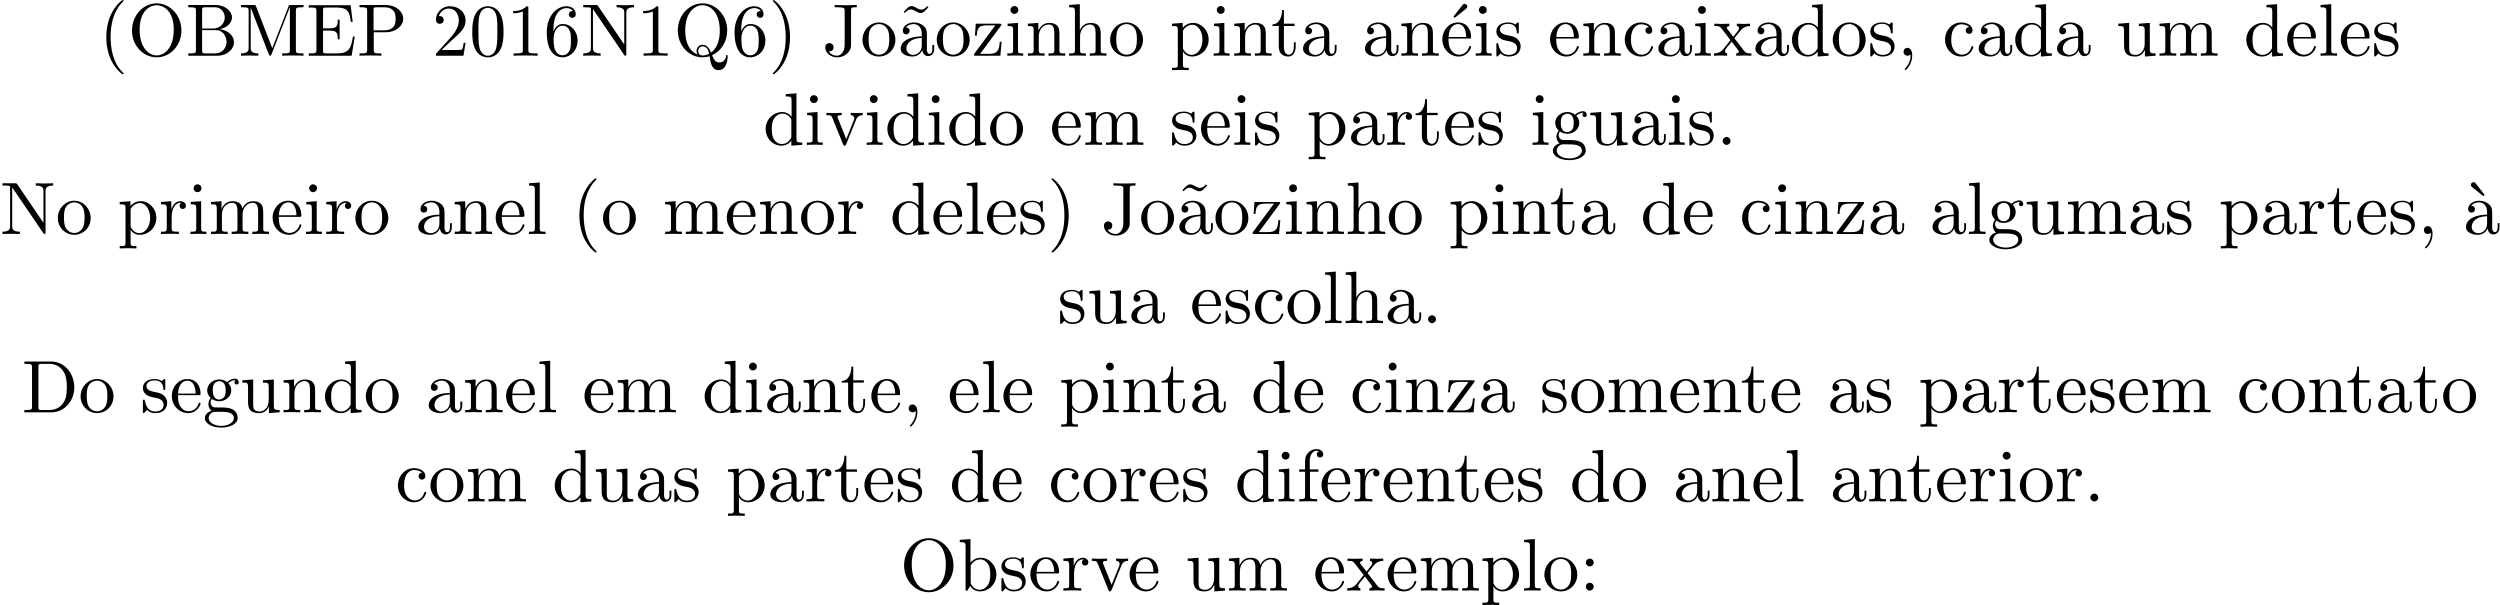 <?xml version='1.0' encoding='UTF-8'?>
<!-- This file was generated by dvisvgm 3.0.3 -->
<svg version='1.1' xmlns='http://www.w3.org/2000/svg' xmlns:xlink='http://www.w3.org/1999/xlink' width='335.271pt' height='81.14pt' viewBox='4.22 -79.203 335.271 81.14'>
<defs>
<path id='g0-18' d='M2.74-5.081L2.919-5.25L1.724-6.785C1.694-6.824 1.584-6.954 1.425-6.954C1.245-6.954 1.066-6.775 1.066-6.595C1.066-6.476 1.136-6.376 1.235-6.296L2.74-5.081Z'/>
<path id='g0-19' d='M3.736-6.296C3.826-6.366 3.905-6.476 3.905-6.595C3.905-6.775 3.726-6.954 3.547-6.954C3.397-6.954 3.288-6.844 3.248-6.785L2.052-5.26L2.222-5.081L3.736-6.296Z'/>
<path id='g0-40' d='M3.298 2.391C3.298 2.361 3.298 2.341 3.128 2.172C1.883 .917 1.564-.966 1.564-2.491C1.564-4.224 1.943-5.958 3.168-7.203C3.298-7.323 3.298-7.342 3.298-7.372C3.298-7.442 3.258-7.472 3.198-7.472C3.098-7.472 2.202-6.795 1.614-5.529C1.106-4.433 .986-3.328 .986-2.491C.986-1.714 1.096-.508 1.644 .618C2.242 1.843 3.098 2.491 3.198 2.491C3.258 2.491 3.298 2.461 3.298 2.391Z'/>
<path id='g0-41' d='M2.879-2.491C2.879-3.268 2.77-4.473 2.222-5.599C1.624-6.824 .767-7.472 .667-7.472C.608-7.472 .568-7.432 .568-7.372C.568-7.342 .568-7.323 .757-7.143C1.733-6.157 2.301-4.573 2.301-2.491C2.301-.787 1.933 .966 .697 2.222C.568 2.341 .568 2.361 .568 2.391C.568 2.451 .608 2.491 .667 2.491C.767 2.491 1.664 1.813 2.252 .548C2.76-.548 2.879-1.654 2.879-2.491Z'/>
<path id='g0-44' d='M2.022-.01C2.022-.648 1.783-1.056 1.385-1.056C1.036-1.056 .857-.787 .857-.528S1.026 0 1.385 0C1.544 0 1.664-.06 1.763-.139L1.783-.159C1.793-.159 1.803-.149 1.803-.01C1.803 .628 1.524 1.235 1.086 1.704C1.026 1.763 1.016 1.773 1.016 1.813C1.016 1.883 1.066 1.923 1.116 1.923C1.235 1.923 2.022 1.136 2.022-.01Z'/>
<path id='g0-46' d='M1.913-.528C1.913-.817 1.674-1.056 1.385-1.056S.857-.817 .857-.528S1.096 0 1.385 0S1.913-.239 1.913-.528Z'/>
<path id='g0-48' d='M4.583-3.188C4.583-3.985 4.533-4.782 4.184-5.519C3.726-6.476 2.909-6.635 2.491-6.635C1.893-6.635 1.166-6.376 .757-5.45C.438-4.762 .389-3.985 .389-3.188C.389-2.441 .428-1.544 .837-.787C1.265 .02 1.993 .219 2.481 .219C3.019 .219 3.776 .01 4.214-.936C4.533-1.624 4.583-2.401 4.583-3.188ZM2.481 0C2.092 0 1.504-.249 1.325-1.205C1.215-1.803 1.215-2.72 1.215-3.308C1.215-3.945 1.215-4.603 1.295-5.141C1.484-6.326 2.232-6.416 2.481-6.416C2.809-6.416 3.467-6.237 3.656-5.25C3.756-4.692 3.756-3.935 3.756-3.308C3.756-2.56 3.756-1.883 3.646-1.245C3.497-.299 2.929 0 2.481 0Z'/>
<path id='g0-49' d='M2.929-6.376C2.929-6.615 2.929-6.635 2.7-6.635C2.082-5.998 1.205-5.998 .887-5.998V-5.689C1.086-5.689 1.674-5.689 2.192-5.948V-.787C2.192-.428 2.162-.309 1.265-.309H.946V0C1.295-.03 2.162-.03 2.56-.03S3.826-.03 4.174 0V-.309H3.856C2.959-.309 2.929-.418 2.929-.787V-6.376Z'/>
<path id='g0-50' d='M1.265-.767L2.321-1.793C3.875-3.168 4.473-3.706 4.473-4.702C4.473-5.838 3.577-6.635 2.361-6.635C1.235-6.635 .498-5.719 .498-4.832C.498-4.274 .996-4.274 1.026-4.274C1.196-4.274 1.544-4.394 1.544-4.802C1.544-5.061 1.365-5.32 1.016-5.32C.936-5.32 .917-5.32 .887-5.31C1.116-5.958 1.654-6.326 2.232-6.326C3.138-6.326 3.567-5.519 3.567-4.702C3.567-3.905 3.068-3.118 2.521-2.501L.608-.369C.498-.259 .498-.239 .498 0H4.194L4.473-1.733H4.224C4.174-1.435 4.105-.996 4.005-.847C3.935-.767 3.278-.767 3.059-.767H1.265Z'/>
<path id='g0-54' d='M1.315-3.268V-3.507C1.315-6.027 2.55-6.386 3.059-6.386C3.298-6.386 3.716-6.326 3.935-5.988C3.786-5.988 3.387-5.988 3.387-5.539C3.387-5.23 3.626-5.081 3.846-5.081C4.005-5.081 4.304-5.171 4.304-5.559C4.304-6.157 3.866-6.635 3.039-6.635C1.763-6.635 .418-5.35 .418-3.148C.418-.488 1.574 .219 2.501 .219C3.606 .219 4.553-.717 4.553-2.032C4.553-3.298 3.666-4.254 2.56-4.254C1.883-4.254 1.514-3.746 1.315-3.268ZM2.501-.06C1.873-.06 1.574-.658 1.514-.807C1.335-1.275 1.335-2.072 1.335-2.252C1.335-3.029 1.654-4.025 2.55-4.025C2.71-4.025 3.168-4.025 3.477-3.407C3.656-3.039 3.656-2.531 3.656-2.042C3.656-1.564 3.656-1.066 3.487-.707C3.188-.11 2.73-.06 2.501-.06Z'/>
<path id='g0-58' d='M1.913-3.766C1.913-4.055 1.674-4.294 1.385-4.294S.857-4.055 .857-3.766S1.096-3.238 1.385-3.238S1.913-3.477 1.913-3.766ZM1.913-.528C1.913-.817 1.674-1.056 1.385-1.056S.857-.817 .857-.528S1.096 0 1.385 0S1.913-.239 1.913-.528Z'/>
<path id='g0-66' d='M2.212-3.646V-6.097C2.212-6.426 2.232-6.496 2.7-6.496H3.935C4.902-6.496 5.25-5.649 5.25-5.121C5.25-4.483 4.762-3.646 3.656-3.646H2.212ZM4.563-3.557C5.529-3.746 6.217-4.384 6.217-5.121C6.217-5.988 5.3-6.804 4.005-6.804H.359V-6.496H.598C1.365-6.496 1.385-6.386 1.385-6.027V-.777C1.385-.418 1.365-.309 .598-.309H.359V0H4.264C5.589 0 6.486-.887 6.486-1.823C6.486-2.69 5.669-3.437 4.563-3.557ZM3.945-.309H2.7C2.232-.309 2.212-.379 2.212-.707V-3.427H4.085C5.071-3.427 5.489-2.501 5.489-1.833C5.489-1.126 4.971-.309 3.945-.309Z'/>
<path id='g0-68' d='M.349-6.804V-6.496H.588C1.355-6.496 1.375-6.386 1.375-6.027V-.777C1.375-.418 1.355-.309 .588-.309H.349V0H3.995C5.669 0 7.044-1.474 7.044-3.347C7.044-5.24 5.699-6.804 3.995-6.804H.349ZM2.72-.309C2.252-.309 2.232-.379 2.232-.707V-6.097C2.232-6.426 2.252-6.496 2.72-6.496H3.716C4.334-6.496 5.021-6.276 5.529-5.569C5.958-4.981 6.047-4.125 6.047-3.347C6.047-2.242 5.858-1.644 5.499-1.156C5.3-.887 4.732-.309 3.726-.309H2.72Z'/>
<path id='g0-69' d='M1.355-.777C1.355-.418 1.335-.309 .568-.309H.329V0H6.077L6.496-2.57H6.247C5.998-1.036 5.768-.309 4.055-.309H2.73C2.262-.309 2.242-.379 2.242-.707V-3.367H3.138C4.105-3.367 4.214-3.049 4.214-2.202H4.463V-4.842H4.214C4.214-3.985 4.105-3.676 3.138-3.676H2.242V-6.067C2.242-6.396 2.262-6.466 2.73-6.466H4.015C5.539-6.466 5.808-5.918 5.968-4.533H6.217L5.938-6.775H.329V-6.466H.568C1.335-6.466 1.355-6.356 1.355-5.998V-.777Z'/>
<path id='g0-74' d='M3.009-1.474C3.009-.558 2.511 0 1.983 0C1.923 0 1.245 0 .887-.578C1.405-.578 1.524-.877 1.524-1.136C1.524-1.494 1.245-1.694 .966-1.694C.747-1.694 .408-1.554 .408-1.116C.408-.379 1.116 .219 2.002 .219C3.019 .219 3.746-.478 3.856-1.225C3.866-1.305 3.866-1.325 3.866-1.664V-6.087C3.866-6.496 4.005-6.496 4.633-6.496V-6.804C4.194-6.785 3.816-6.775 3.347-6.775C2.929-6.775 2.052-6.775 1.674-6.804V-6.496H2.032C3.009-6.496 3.009-6.366 3.009-6.017V-1.474Z'/>
<path id='g0-77' d='M2.401-6.585C2.311-6.804 2.281-6.804 2.052-6.804H.369V-6.496H.608C1.375-6.496 1.395-6.386 1.395-6.027V-1.046C1.395-.777 1.395-.309 .369-.309V0C.717-.01 1.205-.03 1.534-.03S2.351-.01 2.7 0V-.309C1.674-.309 1.674-.777 1.674-1.046V-6.416H1.684L4.085-.219C4.134-.09 4.184 0 4.284 0C4.394 0 4.423-.08 4.463-.189L6.914-6.496H6.924V-.777C6.924-.418 6.904-.309 6.137-.309H5.898V0C6.267-.03 6.944-.03 7.333-.03S8.389-.03 8.757 0V-.309H8.518C7.751-.309 7.731-.418 7.731-.777V-6.027C7.731-6.386 7.751-6.496 8.518-6.496H8.757V-6.804H7.073C6.814-6.804 6.814-6.795 6.745-6.615L4.563-1.006L2.401-6.585Z'/>
<path id='g0-78' d='M2.311-6.675C2.222-6.795 2.212-6.804 2.022-6.804H.329V-6.496H.618C.767-6.496 .966-6.486 1.116-6.476C1.345-6.446 1.355-6.436 1.355-6.247V-1.046C1.355-.777 1.355-.309 .329-.309V0C.677-.01 1.166-.03 1.494-.03S2.311-.01 2.66 0V-.309C1.634-.309 1.634-.777 1.634-1.046V-6.227C1.684-6.177 1.694-6.167 1.733-6.107L5.798-.13C5.888-.01 5.898 0 5.968 0C6.107 0 6.107-.07 6.107-.259V-5.758C6.107-6.027 6.107-6.496 7.133-6.496V-6.804C6.785-6.795 6.296-6.775 5.968-6.775S5.151-6.795 4.802-6.804V-6.496C5.828-6.496 5.828-6.027 5.828-5.758V-1.504L2.311-6.675Z'/>
<path id='g0-79' d='M7.183-3.377C7.183-5.41 5.679-7.024 3.866-7.024C2.082-7.024 .558-5.43 .558-3.377C.558-1.335 2.092 .219 3.866 .219C5.679 .219 7.183-1.365 7.183-3.377ZM3.875-.04C2.919-.04 1.584-.917 1.584-3.517C1.584-6.097 3.039-6.775 3.866-6.775C4.732-6.775 6.157-6.067 6.157-3.517C6.157-.877 4.792-.04 3.875-.04Z'/>
<path id='g0-80' d='M2.262-3.148H3.945C5.141-3.148 6.217-3.955 6.217-4.951C6.217-5.928 5.23-6.804 3.866-6.804H.349V-6.496H.588C1.355-6.496 1.375-6.386 1.375-6.027V-.777C1.375-.418 1.355-.309 .588-.309H.349V0C.697-.03 1.435-.03 1.813-.03S2.939-.03 3.288 0V-.309H3.049C2.281-.309 2.262-.418 2.262-.777V-3.148ZM2.232-3.407V-6.097C2.232-6.426 2.252-6.496 2.72-6.496H3.606C5.191-6.496 5.191-5.44 5.191-4.951C5.191-4.483 5.191-3.407 3.606-3.407H2.232Z'/>
<path id='g0-81' d='M3.208-.159C2.67-.359 1.554-1.086 1.554-3.377C1.554-5.968 2.949-6.775 3.866-6.775C4.832-6.775 6.187-5.918 6.187-3.377C6.187-2.6 6.067-1.196 5.011-.418C4.792-.976 4.473-1.474 3.885-1.474C3.377-1.474 3.068-1.046 3.068-.638C3.068-.369 3.198-.179 3.208-.159ZM4.752-.259C4.413-.07 4.095-.03 3.875-.03C3.367-.03 3.288-.488 3.288-.638C3.288-.927 3.497-1.255 3.885-1.255C4.423-1.255 4.643-.837 4.752-.259ZM5.161-.07C6.336-.598 7.183-1.873 7.183-3.377C7.183-5.41 5.679-7.024 3.866-7.024C2.082-7.024 .558-5.43 .558-3.377C.558-1.365 2.062 .219 3.875 .219C4.184 .219 4.533 .159 4.822 .07C4.971 1.016 5.111 1.933 6.037 1.933C7.054 1.933 7.243 .608 7.243 .1C7.243 0 7.243-.11 7.133-.11C7.044-.11 7.034-.03 7.024 .07C6.964 .608 6.545 .907 6.117 .907C5.649 .907 5.4 .568 5.161-.07Z'/>
<path id='g0-97' d='M3.318-.757C3.357-.359 3.626 .06 4.095 .06C4.304 .06 4.912-.08 4.912-.887V-1.445H4.663V-.887C4.663-.309 4.413-.249 4.304-.249C3.975-.249 3.935-.697 3.935-.747V-2.74C3.935-3.158 3.935-3.547 3.577-3.915C3.188-4.304 2.69-4.463 2.212-4.463C1.395-4.463 .707-3.995 .707-3.337C.707-3.039 .907-2.869 1.166-2.869C1.445-2.869 1.624-3.068 1.624-3.328C1.624-3.447 1.574-3.776 1.116-3.786C1.385-4.134 1.873-4.244 2.192-4.244C2.68-4.244 3.248-3.856 3.248-2.969V-2.6C2.74-2.57 2.042-2.54 1.415-2.242C.667-1.903 .418-1.385 .418-.946C.418-.139 1.385 .11 2.012 .11C2.67 .11 3.128-.289 3.318-.757ZM3.248-2.391V-1.395C3.248-.448 2.531-.11 2.082-.11C1.594-.11 1.186-.458 1.186-.956C1.186-1.504 1.604-2.331 3.248-2.391Z'/>
<path id='g0-98' d='M1.714-3.756V-6.914L.279-6.804V-6.496C.976-6.496 1.056-6.426 1.056-5.938V0H1.305C1.315-.01 1.395-.149 1.664-.618C1.813-.389 2.232 .11 2.969 .11C4.154 .11 5.191-.867 5.191-2.152C5.191-3.417 4.214-4.403 3.078-4.403C2.301-4.403 1.873-3.935 1.714-3.756ZM1.743-1.136V-3.188C1.743-3.377 1.743-3.387 1.853-3.547C2.242-4.105 2.79-4.184 3.029-4.184C3.477-4.184 3.836-3.925 4.075-3.547C4.334-3.138 4.364-2.57 4.364-2.162C4.364-1.793 4.344-1.196 4.055-.747C3.846-.438 3.467-.11 2.929-.11C2.481-.11 2.122-.349 1.883-.717C1.743-.927 1.743-.956 1.743-1.136Z'/>
<path id='g0-99' d='M1.166-2.172C1.166-3.796 1.983-4.214 2.511-4.214C2.6-4.214 3.228-4.204 3.577-3.846C3.168-3.816 3.108-3.517 3.108-3.387C3.108-3.128 3.288-2.929 3.567-2.929C3.826-2.929 4.025-3.098 4.025-3.397C4.025-4.075 3.268-4.463 2.501-4.463C1.255-4.463 .339-3.387 .339-2.152C.339-.877 1.325 .11 2.481 .11C3.816 .11 4.134-1.086 4.134-1.186S4.035-1.285 4.005-1.285C3.915-1.285 3.895-1.245 3.875-1.186C3.587-.259 2.939-.139 2.57-.139C2.042-.139 1.166-.568 1.166-2.172Z'/>
<path id='g0-100' d='M3.786-.548V.11L5.25 0V-.309C4.553-.309 4.473-.379 4.473-.867V-6.914L3.039-6.804V-6.496C3.736-6.496 3.816-6.426 3.816-5.938V-3.786C3.527-4.144 3.098-4.403 2.56-4.403C1.385-4.403 .339-3.427 .339-2.142C.339-.877 1.315 .11 2.451 .11C3.088 .11 3.537-.229 3.786-.548ZM3.786-3.218V-1.176C3.786-.996 3.786-.976 3.676-.807C3.377-.329 2.929-.11 2.501-.11C2.052-.11 1.694-.369 1.455-.747C1.196-1.156 1.166-1.724 1.166-2.132C1.166-2.501 1.186-3.098 1.474-3.547C1.684-3.856 2.062-4.184 2.6-4.184C2.949-4.184 3.367-4.035 3.676-3.587C3.786-3.417 3.786-3.397 3.786-3.218Z'/>
<path id='g0-101' d='M1.116-2.511C1.176-3.995 2.012-4.244 2.351-4.244C3.377-4.244 3.477-2.899 3.477-2.511H1.116ZM1.106-2.301H3.885C4.105-2.301 4.134-2.301 4.134-2.511C4.134-3.497 3.597-4.463 2.351-4.463C1.196-4.463 .279-3.437 .279-2.192C.279-.857 1.325 .11 2.471 .11C3.686 .11 4.134-.996 4.134-1.186C4.134-1.285 4.055-1.305 4.005-1.305C3.915-1.305 3.895-1.245 3.875-1.166C3.527-.139 2.63-.139 2.531-.139C2.032-.139 1.634-.438 1.405-.807C1.106-1.285 1.106-1.943 1.106-2.301Z'/>
<path id='g0-102' d='M1.743-4.294V-5.45C1.743-6.326 2.222-6.804 2.66-6.804C2.69-6.804 2.839-6.804 2.989-6.735C2.869-6.695 2.69-6.565 2.69-6.316C2.69-6.087 2.849-5.888 3.118-5.888C3.407-5.888 3.557-6.087 3.557-6.326C3.557-6.695 3.188-7.024 2.66-7.024C1.963-7.024 1.116-6.496 1.116-5.44V-4.294H.329V-3.985H1.116V-.757C1.116-.309 1.006-.309 .339-.309V0C.727-.01 1.196-.03 1.474-.03C1.873-.03 2.341-.03 2.74 0V-.309H2.531C1.793-.309 1.773-.418 1.773-.777V-3.985H2.909V-4.294H1.743Z'/>
<path id='g0-103' d='M2.212-1.714C1.345-1.714 1.345-2.71 1.345-2.939C1.345-3.208 1.355-3.527 1.504-3.776C1.584-3.895 1.813-4.174 2.212-4.174C3.078-4.174 3.078-3.178 3.078-2.949C3.078-2.68 3.068-2.361 2.919-2.112C2.839-1.993 2.61-1.714 2.212-1.714ZM1.056-1.325C1.056-1.365 1.056-1.594 1.225-1.793C1.614-1.514 2.022-1.484 2.212-1.484C3.138-1.484 3.826-2.172 3.826-2.939C3.826-3.308 3.666-3.676 3.417-3.905C3.776-4.244 4.134-4.294 4.314-4.294C4.334-4.294 4.384-4.294 4.413-4.284C4.304-4.244 4.254-4.134 4.254-4.015C4.254-3.846 4.384-3.726 4.543-3.726C4.643-3.726 4.832-3.796 4.832-4.025C4.832-4.194 4.712-4.513 4.324-4.513C4.125-4.513 3.686-4.453 3.268-4.045C2.849-4.374 2.431-4.403 2.212-4.403C1.285-4.403 .598-3.716 .598-2.949C.598-2.511 .817-2.132 1.066-1.923C.936-1.773 .757-1.445 .757-1.096C.757-.787 .887-.408 1.196-.209C.598-.04 .279 .389 .279 .787C.279 1.504 1.265 2.052 2.481 2.052C3.656 2.052 4.692 1.544 4.692 .767C4.692 .418 4.553-.09 4.045-.369C3.517-.648 2.939-.648 2.331-.648C2.082-.648 1.654-.648 1.584-.658C1.265-.697 1.056-1.006 1.056-1.325ZM2.491 1.823C1.484 1.823 .797 1.315 .797 .787C.797 .329 1.176-.04 1.614-.07H2.202C3.059-.07 4.174-.07 4.174 .787C4.174 1.325 3.467 1.823 2.491 1.823Z'/>
<path id='g0-104' d='M1.096-.757C1.096-.309 .986-.309 .319-.309V0C.667-.01 1.176-.03 1.445-.03C1.704-.03 2.222-.01 2.56 0V-.309C1.893-.309 1.783-.309 1.783-.757V-2.59C1.783-3.626 2.491-4.184 3.128-4.184C3.756-4.184 3.866-3.646 3.866-3.078V-.757C3.866-.309 3.756-.309 3.088-.309V0C3.437-.01 3.945-.03 4.214-.03C4.473-.03 4.991-.01 5.33 0V-.309C4.812-.309 4.563-.309 4.553-.608V-2.511C4.553-3.367 4.553-3.676 4.244-4.035C4.105-4.204 3.776-4.403 3.198-4.403C2.361-4.403 1.923-3.806 1.753-3.427V-6.914L.319-6.804V-6.496C1.016-6.496 1.096-6.426 1.096-5.938V-.757Z'/>
<path id='g0-105' d='M1.763-4.403L.369-4.294V-3.985C1.016-3.985 1.106-3.925 1.106-3.437V-.757C1.106-.309 .996-.309 .329-.309V0C.648-.01 1.186-.03 1.425-.03C1.773-.03 2.122-.01 2.461 0V-.309C1.803-.309 1.763-.359 1.763-.747V-4.403ZM1.803-6.137C1.803-6.456 1.554-6.665 1.275-6.665C.966-6.665 .747-6.396 .747-6.137C.747-5.868 .966-5.609 1.275-5.609C1.554-5.609 1.803-5.818 1.803-6.137Z'/>
<path id='g0-108' d='M1.763-6.914L.329-6.804V-6.496C1.026-6.496 1.106-6.426 1.106-5.938V-.757C1.106-.309 .996-.309 .329-.309V0C.658-.01 1.186-.03 1.435-.03S2.172-.01 2.54 0V-.309C1.873-.309 1.763-.309 1.763-.757V-6.914Z'/>
<path id='g0-109' d='M1.096-3.427V-.757C1.096-.309 .986-.309 .319-.309V0C.667-.01 1.176-.03 1.445-.03C1.704-.03 2.222-.01 2.56 0V-.309C1.893-.309 1.783-.309 1.783-.757V-2.59C1.783-3.626 2.491-4.184 3.128-4.184C3.756-4.184 3.866-3.646 3.866-3.078V-.757C3.866-.309 3.756-.309 3.088-.309V0C3.437-.01 3.945-.03 4.214-.03C4.473-.03 4.991-.01 5.33 0V-.309C4.663-.309 4.553-.309 4.553-.757V-2.59C4.553-3.626 5.26-4.184 5.898-4.184C6.526-4.184 6.635-3.646 6.635-3.078V-.757C6.635-.309 6.526-.309 5.858-.309V0C6.207-.01 6.715-.03 6.984-.03C7.243-.03 7.761-.01 8.1 0V-.309C7.582-.309 7.333-.309 7.323-.608V-2.511C7.323-3.367 7.323-3.676 7.014-4.035C6.874-4.204 6.545-4.403 5.968-4.403C5.131-4.403 4.692-3.806 4.523-3.427C4.384-4.294 3.646-4.403 3.198-4.403C2.471-4.403 2.002-3.975 1.724-3.357V-4.403L.319-4.294V-3.985C1.016-3.985 1.096-3.915 1.096-3.427Z'/>
<path id='g0-110' d='M1.096-3.427V-.757C1.096-.309 .986-.309 .319-.309V0C.667-.01 1.176-.03 1.445-.03C1.704-.03 2.222-.01 2.56 0V-.309C1.893-.309 1.783-.309 1.783-.757V-2.59C1.783-3.626 2.491-4.184 3.128-4.184C3.756-4.184 3.866-3.646 3.866-3.078V-.757C3.866-.309 3.756-.309 3.088-.309V0C3.437-.01 3.945-.03 4.214-.03C4.473-.03 4.991-.01 5.33 0V-.309C4.812-.309 4.563-.309 4.553-.608V-2.511C4.553-3.367 4.553-3.676 4.244-4.035C4.105-4.204 3.776-4.403 3.198-4.403C2.471-4.403 2.002-3.975 1.724-3.357V-4.403L.319-4.294V-3.985C1.016-3.985 1.096-3.915 1.096-3.427Z'/>
<path id='g0-111' d='M4.692-2.132C4.692-3.407 3.696-4.463 2.491-4.463C1.245-4.463 .279-3.377 .279-2.132C.279-.847 1.315 .11 2.481 .11C3.686 .11 4.692-.867 4.692-2.132ZM2.491-.139C2.062-.139 1.624-.349 1.355-.807C1.106-1.245 1.106-1.853 1.106-2.212C1.106-2.6 1.106-3.138 1.345-3.577C1.614-4.035 2.082-4.244 2.481-4.244C2.919-4.244 3.347-4.025 3.606-3.597S3.866-2.59 3.866-2.212C3.866-1.853 3.866-1.315 3.646-.877C3.427-.428 2.989-.139 2.491-.139Z'/>
<path id='g0-112' d='M1.714-3.746V-4.403L.279-4.294V-3.985C.986-3.985 1.056-3.925 1.056-3.487V1.176C1.056 1.624 .946 1.624 .279 1.624V1.933C.618 1.923 1.136 1.903 1.395 1.903C1.664 1.903 2.172 1.923 2.521 1.933V1.624C1.853 1.624 1.743 1.624 1.743 1.176V-.498V-.588C1.793-.428 2.212 .11 2.969 .11C4.154 .11 5.191-.867 5.191-2.152C5.191-3.417 4.224-4.403 3.108-4.403C2.331-4.403 1.913-3.965 1.714-3.746ZM1.743-1.136V-3.357C2.032-3.866 2.521-4.154 3.029-4.154C3.756-4.154 4.364-3.278 4.364-2.152C4.364-.946 3.666-.11 2.929-.11C2.531-.11 2.152-.309 1.883-.717C1.743-.927 1.743-.936 1.743-1.136Z'/>
<path id='g0-114' d='M1.664-3.308V-4.403L.279-4.294V-3.985C.976-3.985 1.056-3.915 1.056-3.427V-.757C1.056-.309 .946-.309 .279-.309V0C.667-.01 1.136-.03 1.415-.03C1.813-.03 2.281-.03 2.68 0V-.309H2.471C1.733-.309 1.714-.418 1.714-.777V-2.311C1.714-3.298 2.132-4.184 2.889-4.184C2.959-4.184 2.979-4.184 2.999-4.174C2.969-4.164 2.77-4.045 2.77-3.786C2.77-3.507 2.979-3.357 3.198-3.357C3.377-3.357 3.626-3.477 3.626-3.796S3.318-4.403 2.889-4.403C2.162-4.403 1.803-3.736 1.664-3.308Z'/>
<path id='g0-115' d='M2.072-1.933C2.291-1.893 3.108-1.733 3.108-1.016C3.108-.508 2.76-.11 1.983-.11C1.146-.11 .787-.677 .598-1.524C.568-1.654 .558-1.694 .458-1.694C.329-1.694 .329-1.624 .329-1.445V-.13C.329 .04 .329 .11 .438 .11C.488 .11 .498 .1 .687-.09C.707-.11 .707-.13 .887-.319C1.325 .1 1.773 .11 1.983 .11C3.128 .11 3.587-.558 3.587-1.275C3.587-1.803 3.288-2.102 3.168-2.222C2.839-2.54 2.451-2.62 2.032-2.7C1.474-2.809 .807-2.939 .807-3.517C.807-3.866 1.066-4.274 1.923-4.274C3.019-4.274 3.068-3.377 3.088-3.068C3.098-2.979 3.188-2.979 3.208-2.979C3.337-2.979 3.337-3.029 3.337-3.218V-4.224C3.337-4.394 3.337-4.463 3.228-4.463C3.178-4.463 3.158-4.463 3.029-4.344C2.999-4.304 2.899-4.214 2.859-4.184C2.481-4.463 2.072-4.463 1.923-4.463C.707-4.463 .329-3.796 .329-3.238C.329-2.889 .488-2.61 .757-2.391C1.076-2.132 1.355-2.072 2.072-1.933Z'/>
<path id='g0-116' d='M1.724-3.985H3.148V-4.294H1.724V-6.127H1.474C1.465-5.31 1.166-4.244 .189-4.204V-3.985H1.036V-1.235C1.036-.01 1.963 .11 2.321 .11C3.029 .11 3.308-.598 3.308-1.235V-1.803H3.059V-1.255C3.059-.518 2.76-.139 2.391-.139C1.724-.139 1.724-1.046 1.724-1.215V-3.985Z'/>
<path id='g0-117' d='M3.895-.787V.11L5.33 0V-.309C4.633-.309 4.553-.379 4.553-.867V-4.403L3.088-4.294V-3.985C3.786-3.985 3.866-3.915 3.866-3.427V-1.654C3.866-.787 3.387-.11 2.66-.11C1.823-.11 1.783-.578 1.783-1.096V-4.403L.319-4.294V-3.985C1.096-3.985 1.096-3.955 1.096-3.068V-1.574C1.096-.797 1.096 .11 2.61 .11C3.168 .11 3.606-.169 3.895-.787Z'/>
<path id='g0-118' d='M4.144-3.318C4.234-3.547 4.403-3.975 5.061-3.985V-4.294C4.832-4.274 4.543-4.264 4.314-4.264C4.075-4.264 3.616-4.284 3.447-4.294V-3.985C3.816-3.975 3.925-3.746 3.925-3.557C3.925-3.467 3.905-3.427 3.866-3.318L2.849-.777L1.733-3.557C1.674-3.686 1.674-3.706 1.674-3.726C1.674-3.985 2.062-3.985 2.242-3.985V-4.294C1.943-4.284 1.385-4.264 1.156-4.264C.887-4.264 .488-4.274 .189-4.294V-3.985C.817-3.985 .857-3.925 .986-3.616L2.421-.08C2.481 .06 2.501 .11 2.63 .11S2.8 .02 2.839-.08L4.144-3.318Z'/>
<path id='g0-120' d='M2.859-2.341C3.158-2.72 3.537-3.208 3.776-3.467C4.085-3.826 4.493-3.975 4.961-3.985V-4.294C4.702-4.274 4.403-4.264 4.144-4.264C3.846-4.264 3.318-4.284 3.188-4.294V-3.985C3.397-3.965 3.477-3.836 3.477-3.676S3.377-3.387 3.328-3.328L2.71-2.55L1.933-3.557C1.843-3.656 1.843-3.676 1.843-3.736C1.843-3.885 1.993-3.975 2.192-3.985V-4.294C1.933-4.284 1.275-4.264 1.116-4.264C.907-4.264 .438-4.274 .169-4.294V-3.985C.867-3.985 .877-3.975 1.345-3.377L2.331-2.092L1.395-.907C.917-.329 .329-.309 .12-.309V0C.379-.02 .687-.03 .946-.03C1.235-.03 1.654-.01 1.893 0V-.309C1.674-.339 1.604-.468 1.604-.618C1.604-.837 1.893-1.166 2.501-1.883L3.258-.887C3.337-.777 3.467-.618 3.467-.558C3.467-.468 3.377-.319 3.108-.309V0C3.407-.01 3.965-.03 4.184-.03C4.453-.03 4.842-.02 5.141 0V-.309C4.603-.309 4.423-.329 4.194-.618L2.859-2.341Z'/>
<path id='g0-122' d='M3.885-3.995C3.975-4.105 3.975-4.125 3.975-4.164C3.975-4.294 3.895-4.294 3.716-4.294H.528L.418-2.69H.667C.727-3.706 .917-4.075 2.012-4.075H3.148L.369-.319C.279-.209 .279-.189 .279-.139C.279 0 .349 0 .538 0H3.826L3.995-1.863H3.746C3.656-.687 3.447-.249 2.291-.249H1.116L3.885-3.995Z'/>
<path id='g0-126' d='M4.144-6.506L3.985-6.655C3.985-6.645 3.606-6.177 3.168-6.177C2.939-6.177 2.69-6.326 2.521-6.426C2.252-6.585 2.072-6.655 1.903-6.655C1.524-6.655 1.335-6.436 .827-5.878L.986-5.729C.986-5.738 1.365-6.207 1.803-6.207C2.032-6.207 2.281-6.057 2.451-5.958C2.72-5.798 2.899-5.729 3.068-5.729C3.447-5.729 3.636-5.948 4.144-6.506Z'/>
</defs>
<g id='page1'>
<use x='17.49' y='-71.731' xlink:href='#g0-40'/>
<use x='21.364' y='-71.731' xlink:href='#g0-79'/>
<use x='29.113' y='-71.731' xlink:href='#g0-66'/>
<use x='36.17' y='-71.731' xlink:href='#g0-77'/>
<use x='45.302' y='-71.731' xlink:href='#g0-69'/>
<use x='52.082' y='-71.731' xlink:href='#g0-80'/>
<use x='62.183' y='-71.731' xlink:href='#g0-50'/>
<use x='67.165' y='-71.731' xlink:href='#g0-48'/>
<use x='72.146' y='-71.731' xlink:href='#g0-49'/>
<use x='77.127' y='-71.731' xlink:href='#g0-54'/>
<use x='82.109' y='-71.731' xlink:href='#g0-78'/>
<use x='89.581' y='-71.731' xlink:href='#g0-49'/>
<use x='94.562' y='-71.731' xlink:href='#g0-81'/>
<use x='102.311' y='-71.731' xlink:href='#g0-54'/>
<use x='107.292' y='-71.731' xlink:href='#g0-41'/>
<use x='114.487' y='-71.731' xlink:href='#g0-74'/>
<use x='119.607' y='-71.731' xlink:href='#g0-111'/>
<use x='124.588' y='-71.731' xlink:href='#g0-126'/>
<use x='124.588' y='-71.731' xlink:href='#g0-97'/>
<use x='129.57' y='-71.731' xlink:href='#g0-111'/>
<use x='134.551' y='-71.731' xlink:href='#g0-122'/>
<use x='138.979' y='-71.731' xlink:href='#g0-105'/>
<use x='141.746' y='-71.731' xlink:href='#g0-110'/>
<use x='147.281' y='-71.731' xlink:href='#g0-104'/>
<use x='152.816' y='-71.731' xlink:href='#g0-111'/>
<use x='161.118' y='-71.731' xlink:href='#g0-112'/>
<use x='166.653' y='-71.731' xlink:href='#g0-105'/>
<use x='169.42' y='-71.731' xlink:href='#g0-110'/>
<use x='174.678' y='-71.731' xlink:href='#g0-116'/>
<use x='178.553' y='-71.731' xlink:href='#g0-97'/>
<use x='186.855' y='-71.731' xlink:href='#g0-97'/>
<use x='191.836' y='-71.731' xlink:href='#g0-110'/>
<use x='197.094' y='-71.731' xlink:href='#g0-19'/>
<use x='197.371' y='-71.731' xlink:href='#g0-101'/>
<use x='201.799' y='-71.731' xlink:href='#g0-105'/>
<use x='204.566' y='-71.731' xlink:href='#g0-115'/>
<use x='211.817' y='-71.731' xlink:href='#g0-101'/>
<use x='216.245' y='-71.731' xlink:href='#g0-110'/>
<use x='221.78' y='-71.731' xlink:href='#g0-99'/>
<use x='226.208' y='-71.731' xlink:href='#g0-97'/>
<use x='231.189' y='-71.731' xlink:href='#g0-105'/>
<use x='233.956' y='-71.731' xlink:href='#g0-120'/>
<use x='239.214' y='-71.731' xlink:href='#g0-97'/>
<use x='244.196' y='-71.731' xlink:href='#g0-100'/>
<use x='249.731' y='-71.731' xlink:href='#g0-111'/>
<use x='254.712' y='-71.731' xlink:href='#g0-115'/>
<use x='258.642' y='-71.731' xlink:href='#g0-44'/>
<use x='264.73' y='-71.731' xlink:href='#g0-99'/>
<use x='269.158' y='-71.731' xlink:href='#g0-97'/>
<use x='274.139' y='-71.731' xlink:href='#g0-100'/>
<use x='279.674' y='-71.731' xlink:href='#g0-97'/>
<use x='287.976' y='-71.731' xlink:href='#g0-117'/>
<use x='293.511' y='-71.731' xlink:href='#g0-109'/>
<use x='305.134' y='-71.731' xlink:href='#g0-100'/>
<use x='310.669' y='-71.731' xlink:href='#g0-101'/>
<use x='315.097' y='-71.731' xlink:href='#g0-108'/>
<use x='317.864' y='-71.731' xlink:href='#g0-101'/>
<use x='322.292' y='-71.731' xlink:href='#g0-115'/>
<use x='106.559' y='-59.776' xlink:href='#g0-100'/>
<use x='112.093' y='-59.776' xlink:href='#g0-105'/>
<use x='114.861' y='-59.776' xlink:href='#g0-118'/>
<use x='120.119' y='-59.776' xlink:href='#g0-105'/>
<use x='122.886' y='-59.776' xlink:href='#g0-100'/>
<use x='128.421' y='-59.776' xlink:href='#g0-105'/>
<use x='131.189' y='-59.776' xlink:href='#g0-100'/>
<use x='136.723' y='-59.776' xlink:href='#g0-111'/>
<use x='145.026' y='-59.776' xlink:href='#g0-101'/>
<use x='149.453' y='-59.776' xlink:href='#g0-109'/>
<use x='161.077' y='-59.776' xlink:href='#g0-115'/>
<use x='165.006' y='-59.776' xlink:href='#g0-101'/>
<use x='169.434' y='-59.776' xlink:href='#g0-105'/>
<use x='172.202' y='-59.776' xlink:href='#g0-115'/>
<use x='179.452' y='-59.776' xlink:href='#g0-112'/>
<use x='184.987' y='-59.776' xlink:href='#g0-97'/>
<use x='189.968' y='-59.776' xlink:href='#g0-114'/>
<use x='193.87' y='-59.776' xlink:href='#g0-116'/>
<use x='197.745' y='-59.776' xlink:href='#g0-101'/>
<use x='202.173' y='-59.776' xlink:href='#g0-115'/>
<use x='209.423' y='-59.776' xlink:href='#g0-105'/>
<use x='212.191' y='-59.776' xlink:href='#g0-103'/>
<use x='217.172' y='-59.776' xlink:href='#g0-117'/>
<use x='222.707' y='-59.776' xlink:href='#g0-97'/>
<use x='227.688' y='-59.776' xlink:href='#g0-105'/>
<use x='230.455' y='-59.776' xlink:href='#g0-115'/>
<use x='234.385' y='-59.776' xlink:href='#g0-46'/>
<use x='4.22' y='-47.821' xlink:href='#g0-78'/>
<use x='11.692' y='-47.821' xlink:href='#g0-111'/>
<use x='19.994' y='-47.821' xlink:href='#g0-112'/>
<use x='25.529' y='-47.821' xlink:href='#g0-114'/>
<use x='29.431' y='-47.821' xlink:href='#g0-105'/>
<use x='32.198' y='-47.821' xlink:href='#g0-109'/>
<use x='40.501' y='-47.821' xlink:href='#g0-101'/>
<use x='44.929' y='-47.821' xlink:href='#g0-105'/>
<use x='47.696' y='-47.821' xlink:href='#g0-114'/>
<use x='51.598' y='-47.821' xlink:href='#g0-111'/>
<use x='59.9' y='-47.821' xlink:href='#g0-97'/>
<use x='64.882' y='-47.821' xlink:href='#g0-110'/>
<use x='70.416' y='-47.821' xlink:href='#g0-101'/>
<use x='74.844' y='-47.821' xlink:href='#g0-108'/>
<use x='80.933' y='-47.821' xlink:href='#g0-40'/>
<use x='84.807' y='-47.821' xlink:href='#g0-111'/>
<use x='93.109' y='-47.821' xlink:href='#g0-109'/>
<use x='101.411' y='-47.821' xlink:href='#g0-101'/>
<use x='105.839' y='-47.821' xlink:href='#g0-110'/>
<use x='111.374' y='-47.821' xlink:href='#g0-111'/>
<use x='116.355' y='-47.821' xlink:href='#g0-114'/>
<use x='123.578' y='-47.821' xlink:href='#g0-100'/>
<use x='129.113' y='-47.821' xlink:href='#g0-101'/>
<use x='133.541' y='-47.821' xlink:href='#g0-108'/>
<use x='136.308' y='-47.821' xlink:href='#g0-101'/>
<use x='140.736' y='-47.821' xlink:href='#g0-115'/>
<use x='144.666' y='-47.821' xlink:href='#g0-41'/>
<use x='151.861' y='-47.821' xlink:href='#g0-74'/>
<use x='156.981' y='-47.821' xlink:href='#g0-111'/>
<use x='161.962' y='-47.821' xlink:href='#g0-126'/>
<use x='161.962' y='-47.821' xlink:href='#g0-97'/>
<use x='166.944' y='-47.821' xlink:href='#g0-111'/>
<use x='171.925' y='-47.821' xlink:href='#g0-122'/>
<use x='176.353' y='-47.821' xlink:href='#g0-105'/>
<use x='179.12' y='-47.821' xlink:href='#g0-110'/>
<use x='184.655' y='-47.821' xlink:href='#g0-104'/>
<use x='190.19' y='-47.821' xlink:href='#g0-111'/>
<use x='198.492' y='-47.821' xlink:href='#g0-112'/>
<use x='204.027' y='-47.821' xlink:href='#g0-105'/>
<use x='206.794' y='-47.821' xlink:href='#g0-110'/>
<use x='212.052' y='-47.821' xlink:href='#g0-116'/>
<use x='215.927' y='-47.821' xlink:href='#g0-97'/>
<use x='224.229' y='-47.821' xlink:href='#g0-100'/>
<use x='229.764' y='-47.821' xlink:href='#g0-101'/>
<use x='237.512' y='-47.821' xlink:href='#g0-99'/>
<use x='241.94' y='-47.821' xlink:href='#g0-105'/>
<use x='244.708' y='-47.821' xlink:href='#g0-110'/>
<use x='250.242' y='-47.821' xlink:href='#g0-122'/>
<use x='254.67' y='-47.821' xlink:href='#g0-97'/>
<use x='262.973' y='-47.821' xlink:href='#g0-97'/>
<use x='267.954' y='-47.821' xlink:href='#g0-108'/>
<use x='270.721' y='-47.821' xlink:href='#g0-103'/>
<use x='275.703' y='-47.821' xlink:href='#g0-117'/>
<use x='281.237' y='-47.821' xlink:href='#g0-109'/>
<use x='289.54' y='-47.821' xlink:href='#g0-97'/>
<use x='294.521' y='-47.821' xlink:href='#g0-115'/>
<use x='301.772' y='-47.821' xlink:href='#g0-112'/>
<use x='307.306' y='-47.821' xlink:href='#g0-97'/>
<use x='312.288' y='-47.821' xlink:href='#g0-114'/>
<use x='316.19' y='-47.821' xlink:href='#g0-116'/>
<use x='320.064' y='-47.821' xlink:href='#g0-101'/>
<use x='324.492' y='-47.821' xlink:href='#g0-115'/>
<use x='328.422' y='-47.821' xlink:href='#g0-44'/>
<use x='334.51' y='-47.821' xlink:href='#g0-18'/>
<use x='334.51' y='-47.821' xlink:href='#g0-97'/>
<use x='146.063' y='-35.866' xlink:href='#g0-115'/>
<use x='149.993' y='-35.866' xlink:href='#g0-117'/>
<use x='155.528' y='-35.866' xlink:href='#g0-97'/>
<use x='163.83' y='-35.866' xlink:href='#g0-101'/>
<use x='168.258' y='-35.866' xlink:href='#g0-115'/>
<use x='172.188' y='-35.866' xlink:href='#g0-99'/>
<use x='176.616' y='-35.866' xlink:href='#g0-111'/>
<use x='181.597' y='-35.866' xlink:href='#g0-108'/>
<use x='184.364' y='-35.866' xlink:href='#g0-104'/>
<use x='189.899' y='-35.866' xlink:href='#g0-97'/>
<use x='194.88' y='-35.866' xlink:href='#g0-46'/>
<use x='7.14' y='-23.91' xlink:href='#g0-68'/>
<use x='14.75' y='-23.91' xlink:href='#g0-111'/>
<use x='23.052' y='-23.91' xlink:href='#g0-115'/>
<use x='26.982' y='-23.91' xlink:href='#g0-101'/>
<use x='31.41' y='-23.91' xlink:href='#g0-103'/>
<use x='36.391' y='-23.91' xlink:href='#g0-117'/>
<use x='41.926' y='-23.91' xlink:href='#g0-110'/>
<use x='47.461' y='-23.91' xlink:href='#g0-100'/>
<use x='52.996' y='-23.91' xlink:href='#g0-111'/>
<use x='61.298' y='-23.91' xlink:href='#g0-97'/>
<use x='66.279' y='-23.91' xlink:href='#g0-110'/>
<use x='71.814' y='-23.91' xlink:href='#g0-101'/>
<use x='76.242' y='-23.91' xlink:href='#g0-108'/>
<use x='82.33' y='-23.91' xlink:href='#g0-101'/>
<use x='86.758' y='-23.91' xlink:href='#g0-109'/>
<use x='98.381' y='-23.91' xlink:href='#g0-100'/>
<use x='103.916' y='-23.91' xlink:href='#g0-105'/>
<use x='106.683' y='-23.91' xlink:href='#g0-97'/>
<use x='111.665' y='-23.91' xlink:href='#g0-110'/>
<use x='116.923' y='-23.91' xlink:href='#g0-116'/>
<use x='120.797' y='-23.91' xlink:href='#g0-101'/>
<use x='125.225' y='-23.91' xlink:href='#g0-44'/>
<use x='131.313' y='-23.91' xlink:href='#g0-101'/>
<use x='135.741' y='-23.91' xlink:href='#g0-108'/>
<use x='138.508' y='-23.91' xlink:href='#g0-101'/>
<use x='146.257' y='-23.91' xlink:href='#g0-112'/>
<use x='151.792' y='-23.91' xlink:href='#g0-105'/>
<use x='154.559' y='-23.91' xlink:href='#g0-110'/>
<use x='159.817' y='-23.91' xlink:href='#g0-116'/>
<use x='163.692' y='-23.91' xlink:href='#g0-97'/>
<use x='171.994' y='-23.91' xlink:href='#g0-100'/>
<use x='177.529' y='-23.91' xlink:href='#g0-101'/>
<use x='185.278' y='-23.91' xlink:href='#g0-99'/>
<use x='189.705' y='-23.91' xlink:href='#g0-105'/>
<use x='192.473' y='-23.91' xlink:href='#g0-110'/>
<use x='198.008' y='-23.91' xlink:href='#g0-122'/>
<use x='202.436' y='-23.91' xlink:href='#g0-97'/>
<use x='210.738' y='-23.91' xlink:href='#g0-115'/>
<use x='214.667' y='-23.91' xlink:href='#g0-111'/>
<use x='219.649' y='-23.91' xlink:href='#g0-109'/>
<use x='227.951' y='-23.91' xlink:href='#g0-101'/>
<use x='232.379' y='-23.91' xlink:href='#g0-110'/>
<use x='237.637' y='-23.91' xlink:href='#g0-116'/>
<use x='241.511' y='-23.91' xlink:href='#g0-101'/>
<use x='249.26' y='-23.91' xlink:href='#g0-97'/>
<use x='254.241' y='-23.91' xlink:href='#g0-115'/>
<use x='261.492' y='-23.91' xlink:href='#g0-112'/>
<use x='267.027' y='-23.91' xlink:href='#g0-97'/>
<use x='272.008' y='-23.91' xlink:href='#g0-114'/>
<use x='275.91' y='-23.91' xlink:href='#g0-116'/>
<use x='279.785' y='-23.91' xlink:href='#g0-101'/>
<use x='284.212' y='-23.91' xlink:href='#g0-115'/>
<use x='288.142' y='-23.91' xlink:href='#g0-101'/>
<use x='292.57' y='-23.91' xlink:href='#g0-109'/>
<use x='304.193' y='-23.91' xlink:href='#g0-99'/>
<use x='308.621' y='-23.91' xlink:href='#g0-111'/>
<use x='313.602' y='-23.91' xlink:href='#g0-110'/>
<use x='318.86' y='-23.91' xlink:href='#g0-116'/>
<use x='322.735' y='-23.91' xlink:href='#g0-97'/>
<use x='327.716' y='-23.91' xlink:href='#g0-116'/>
<use x='331.59' y='-23.91' xlink:href='#g0-111'/>
<use x='57.244' y='-11.955' xlink:href='#g0-99'/>
<use x='61.671' y='-11.955' xlink:href='#g0-111'/>
<use x='66.653' y='-11.955' xlink:href='#g0-109'/>
<use x='78.276' y='-11.955' xlink:href='#g0-100'/>
<use x='83.811' y='-11.955' xlink:href='#g0-117'/>
<use x='89.345' y='-11.955' xlink:href='#g0-97'/>
<use x='94.327' y='-11.955' xlink:href='#g0-115'/>
<use x='101.577' y='-11.955' xlink:href='#g0-112'/>
<use x='107.112' y='-11.955' xlink:href='#g0-97'/>
<use x='112.094' y='-11.955' xlink:href='#g0-114'/>
<use x='115.996' y='-11.955' xlink:href='#g0-116'/>
<use x='119.87' y='-11.955' xlink:href='#g0-101'/>
<use x='124.298' y='-11.955' xlink:href='#g0-115'/>
<use x='131.548' y='-11.955' xlink:href='#g0-100'/>
<use x='137.083' y='-11.955' xlink:href='#g0-101'/>
<use x='144.832' y='-11.955' xlink:href='#g0-99'/>
<use x='149.26' y='-11.955' xlink:href='#g0-111'/>
<use x='154.241' y='-11.955' xlink:href='#g0-114'/>
<use x='158.143' y='-11.955' xlink:href='#g0-101'/>
<use x='162.571' y='-11.955' xlink:href='#g0-115'/>
<use x='169.822' y='-11.955' xlink:href='#g0-100'/>
<use x='175.356' y='-11.955' xlink:href='#g0-105'/>
<use x='178.124' y='-11.955' xlink:href='#g0-102'/>
<use x='181.168' y='-11.955' xlink:href='#g0-101'/>
<use x='185.596' y='-11.955' xlink:href='#g0-114'/>
<use x='189.498' y='-11.955' xlink:href='#g0-101'/>
<use x='193.926' y='-11.955' xlink:href='#g0-110'/>
<use x='199.184' y='-11.955' xlink:href='#g0-116'/>
<use x='203.058' y='-11.955' xlink:href='#g0-101'/>
<use x='207.486' y='-11.955' xlink:href='#g0-115'/>
<use x='214.737' y='-11.955' xlink:href='#g0-100'/>
<use x='220.271' y='-11.955' xlink:href='#g0-111'/>
<use x='228.574' y='-11.955' xlink:href='#g0-97'/>
<use x='233.555' y='-11.955' xlink:href='#g0-110'/>
<use x='239.09' y='-11.955' xlink:href='#g0-101'/>
<use x='243.518' y='-11.955' xlink:href='#g0-108'/>
<use x='249.606' y='-11.955' xlink:href='#g0-97'/>
<use x='254.587' y='-11.955' xlink:href='#g0-110'/>
<use x='259.845' y='-11.955' xlink:href='#g0-116'/>
<use x='263.72' y='-11.955' xlink:href='#g0-101'/>
<use x='268.148' y='-11.955' xlink:href='#g0-114'/>
<use x='272.05' y='-11.955' xlink:href='#g0-105'/>
<use x='274.817' y='-11.955' xlink:href='#g0-111'/>
<use x='279.798' y='-11.955' xlink:href='#g0-114'/>
<use x='283.7' y='-11.955' xlink:href='#g0-46'/>
<use x='124.907' y='0' xlink:href='#g0-79'/>
<use x='132.655' y='0' xlink:href='#g0-98'/>
<use x='138.19' y='0' xlink:href='#g0-115'/>
<use x='142.12' y='0' xlink:href='#g0-101'/>
<use x='146.548' y='0' xlink:href='#g0-114'/>
<use x='150.45' y='0' xlink:href='#g0-118'/>
<use x='155.431' y='0' xlink:href='#g0-101'/>
<use x='163.18' y='0' xlink:href='#g0-117'/>
<use x='168.715' y='0' xlink:href='#g0-109'/>
<use x='180.338' y='0' xlink:href='#g0-101'/>
<use x='184.766' y='0' xlink:href='#g0-120'/>
<use x='190.024' y='0' xlink:href='#g0-101'/>
<use x='194.451' y='0' xlink:href='#g0-109'/>
<use x='202.754' y='0' xlink:href='#g0-112'/>
<use x='208.289' y='0' xlink:href='#g0-108'/>
<use x='211.056' y='0' xlink:href='#g0-111'/>
<use x='216.037' y='0' xlink:href='#g0-58'/>
</g>
</svg>